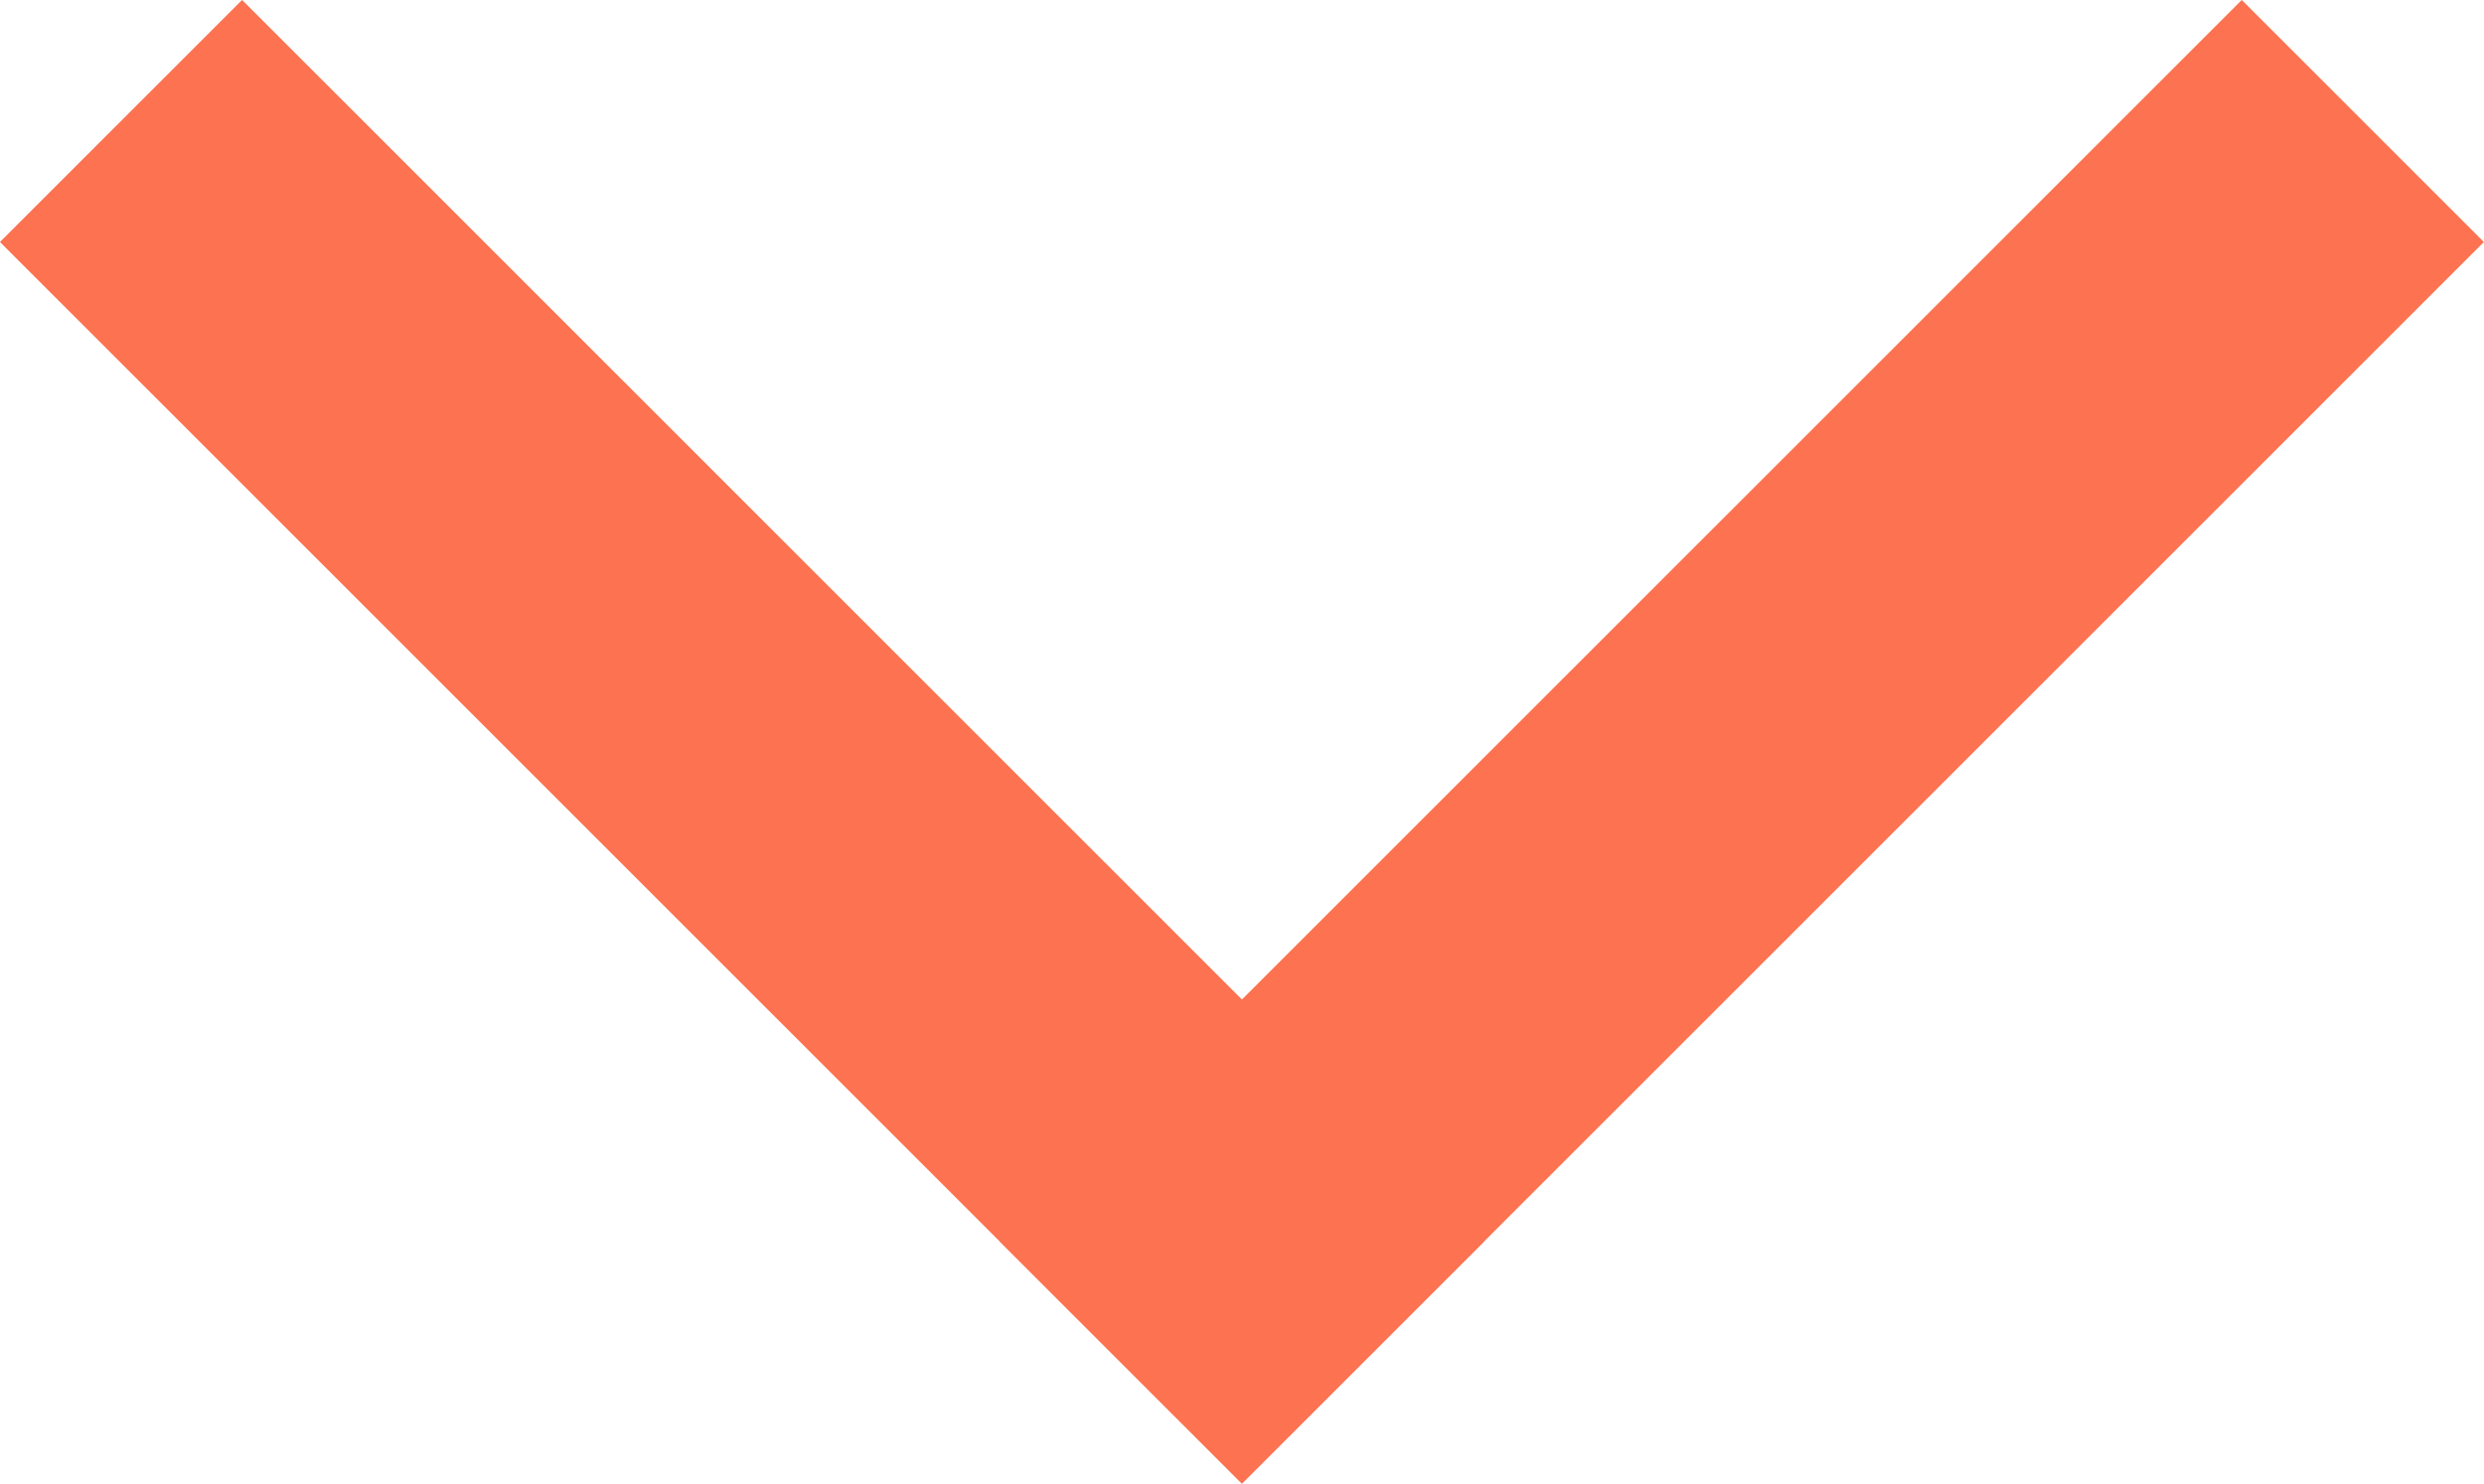 <svg xmlns="http://www.w3.org/2000/svg" width="14.509" height="8.668" viewBox="0 0 14.509 8.668">
  <g id="Group_678" data-name="Group 678" transform="translate(-1286.086 43.754) rotate(-90)">
    <line id="Line_5" data-name="Line 5" x1="5.84" y2="5.84" transform="translate(36.5 1287.5)" fill="none" stroke="#fd7250" stroke-linecap="square" stroke-width="2"/>
    <path id="Path_183" data-name="Path 183" d="M0,0,5.84,5.84" transform="translate(36.5 1293.34)" fill="none" stroke="#fd7250" stroke-linecap="square" stroke-width="2"/>
  </g>
</svg>
